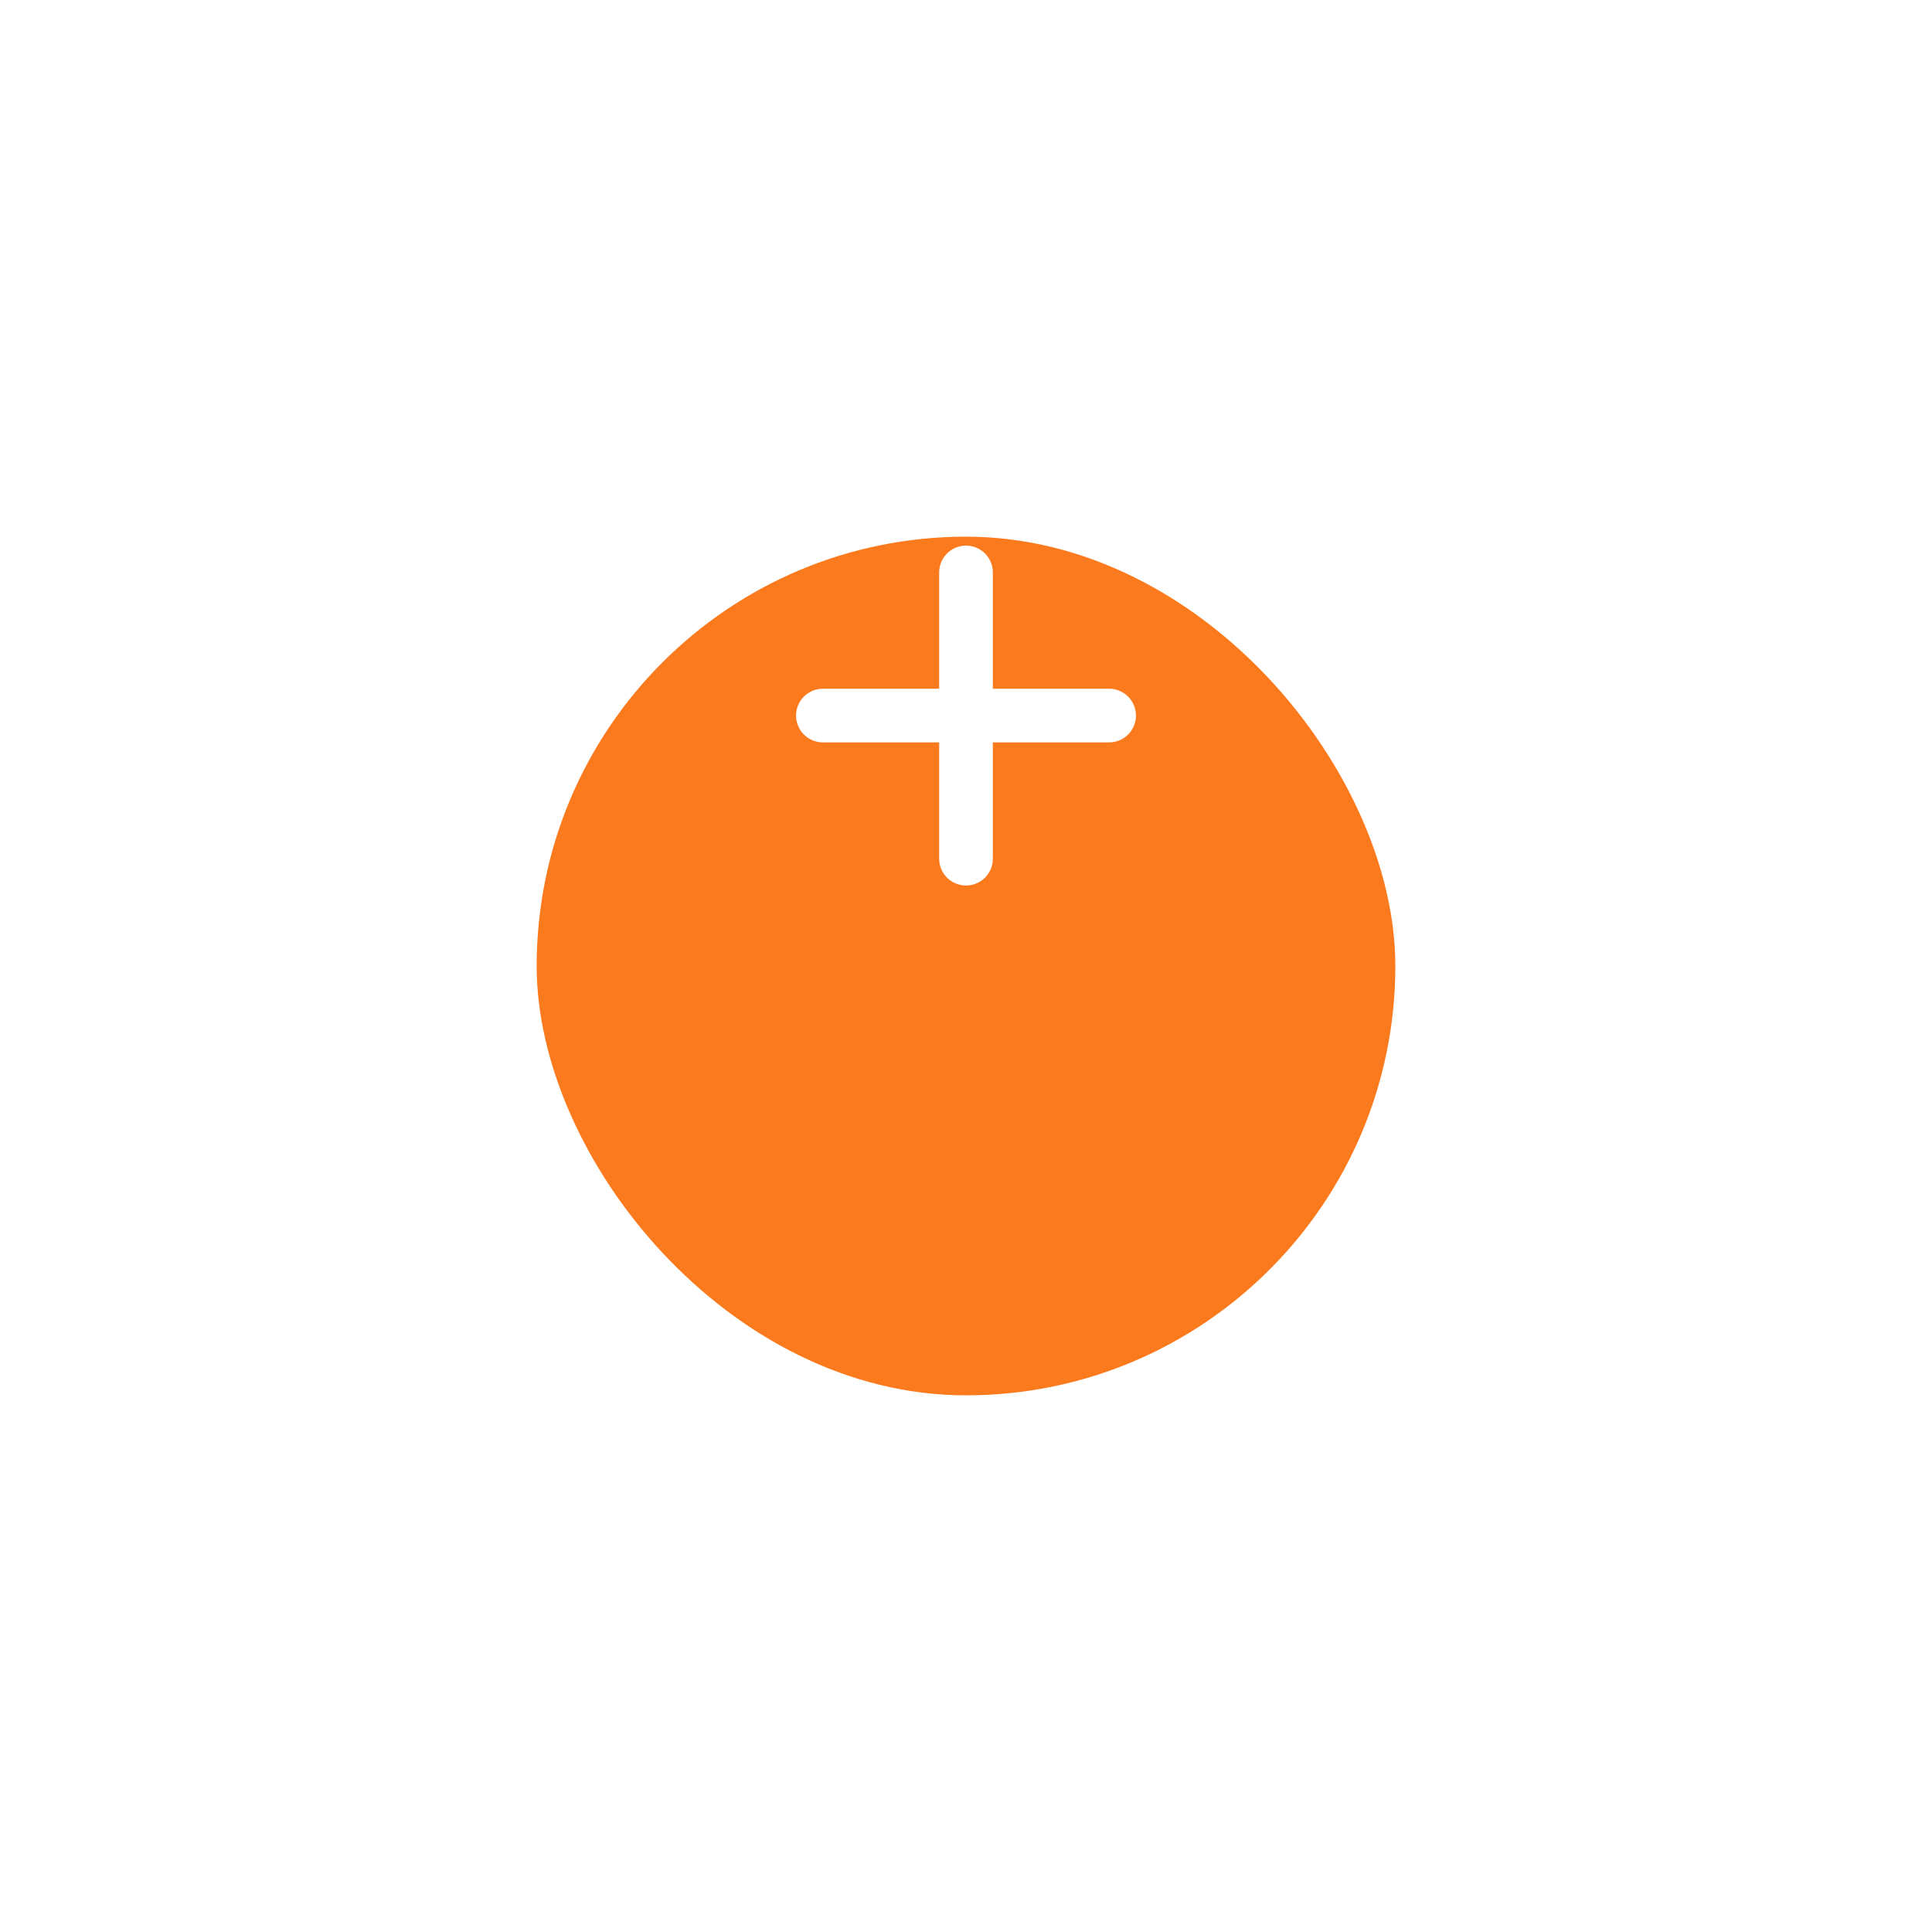 <svg width="54" height="54" viewBox="0 0 54 54" fill="none" xmlns="http://www.w3.org/2000/svg">
<g filter="url(#filter0_d_116_2125)">
<rect x="15" y="8" width="24" height="24" rx="12" fill="#FC7A1E"/>
</g>
<path d="M23 20H31" stroke="white" stroke-width="1.5" stroke-linecap="round" stroke-linejoin="round"/>
<path d="M27 24V16" stroke="white" stroke-width="1.5" stroke-linecap="round" stroke-linejoin="round"/>
<defs>
<filter id="filter0_d_116_2125" x="0" y="0" width="54" height="54" filterUnits="userSpaceOnUse" color-interpolation-filters="sRGB">
<feFlood flood-opacity="0" result="BackgroundImageFix"/>
<feColorMatrix in="SourceAlpha" type="matrix" values="0 0 0 0 0 0 0 0 0 0 0 0 0 0 0 0 0 0 127 0" result="hardAlpha"/>
<feOffset dy="7"/>
<feGaussianBlur stdDeviation="7.5"/>
<feColorMatrix type="matrix" values="0 0 0 0 0 0 0 0 0 0.612 0 0 0 0 0.871 0 0 0 0.33 0"/>
<feBlend mode="normal" in2="BackgroundImageFix" result="effect1_dropShadow_116_2125"/>
<feBlend mode="normal" in="SourceGraphic" in2="effect1_dropShadow_116_2125" result="shape"/>
</filter>
</defs>
</svg>
